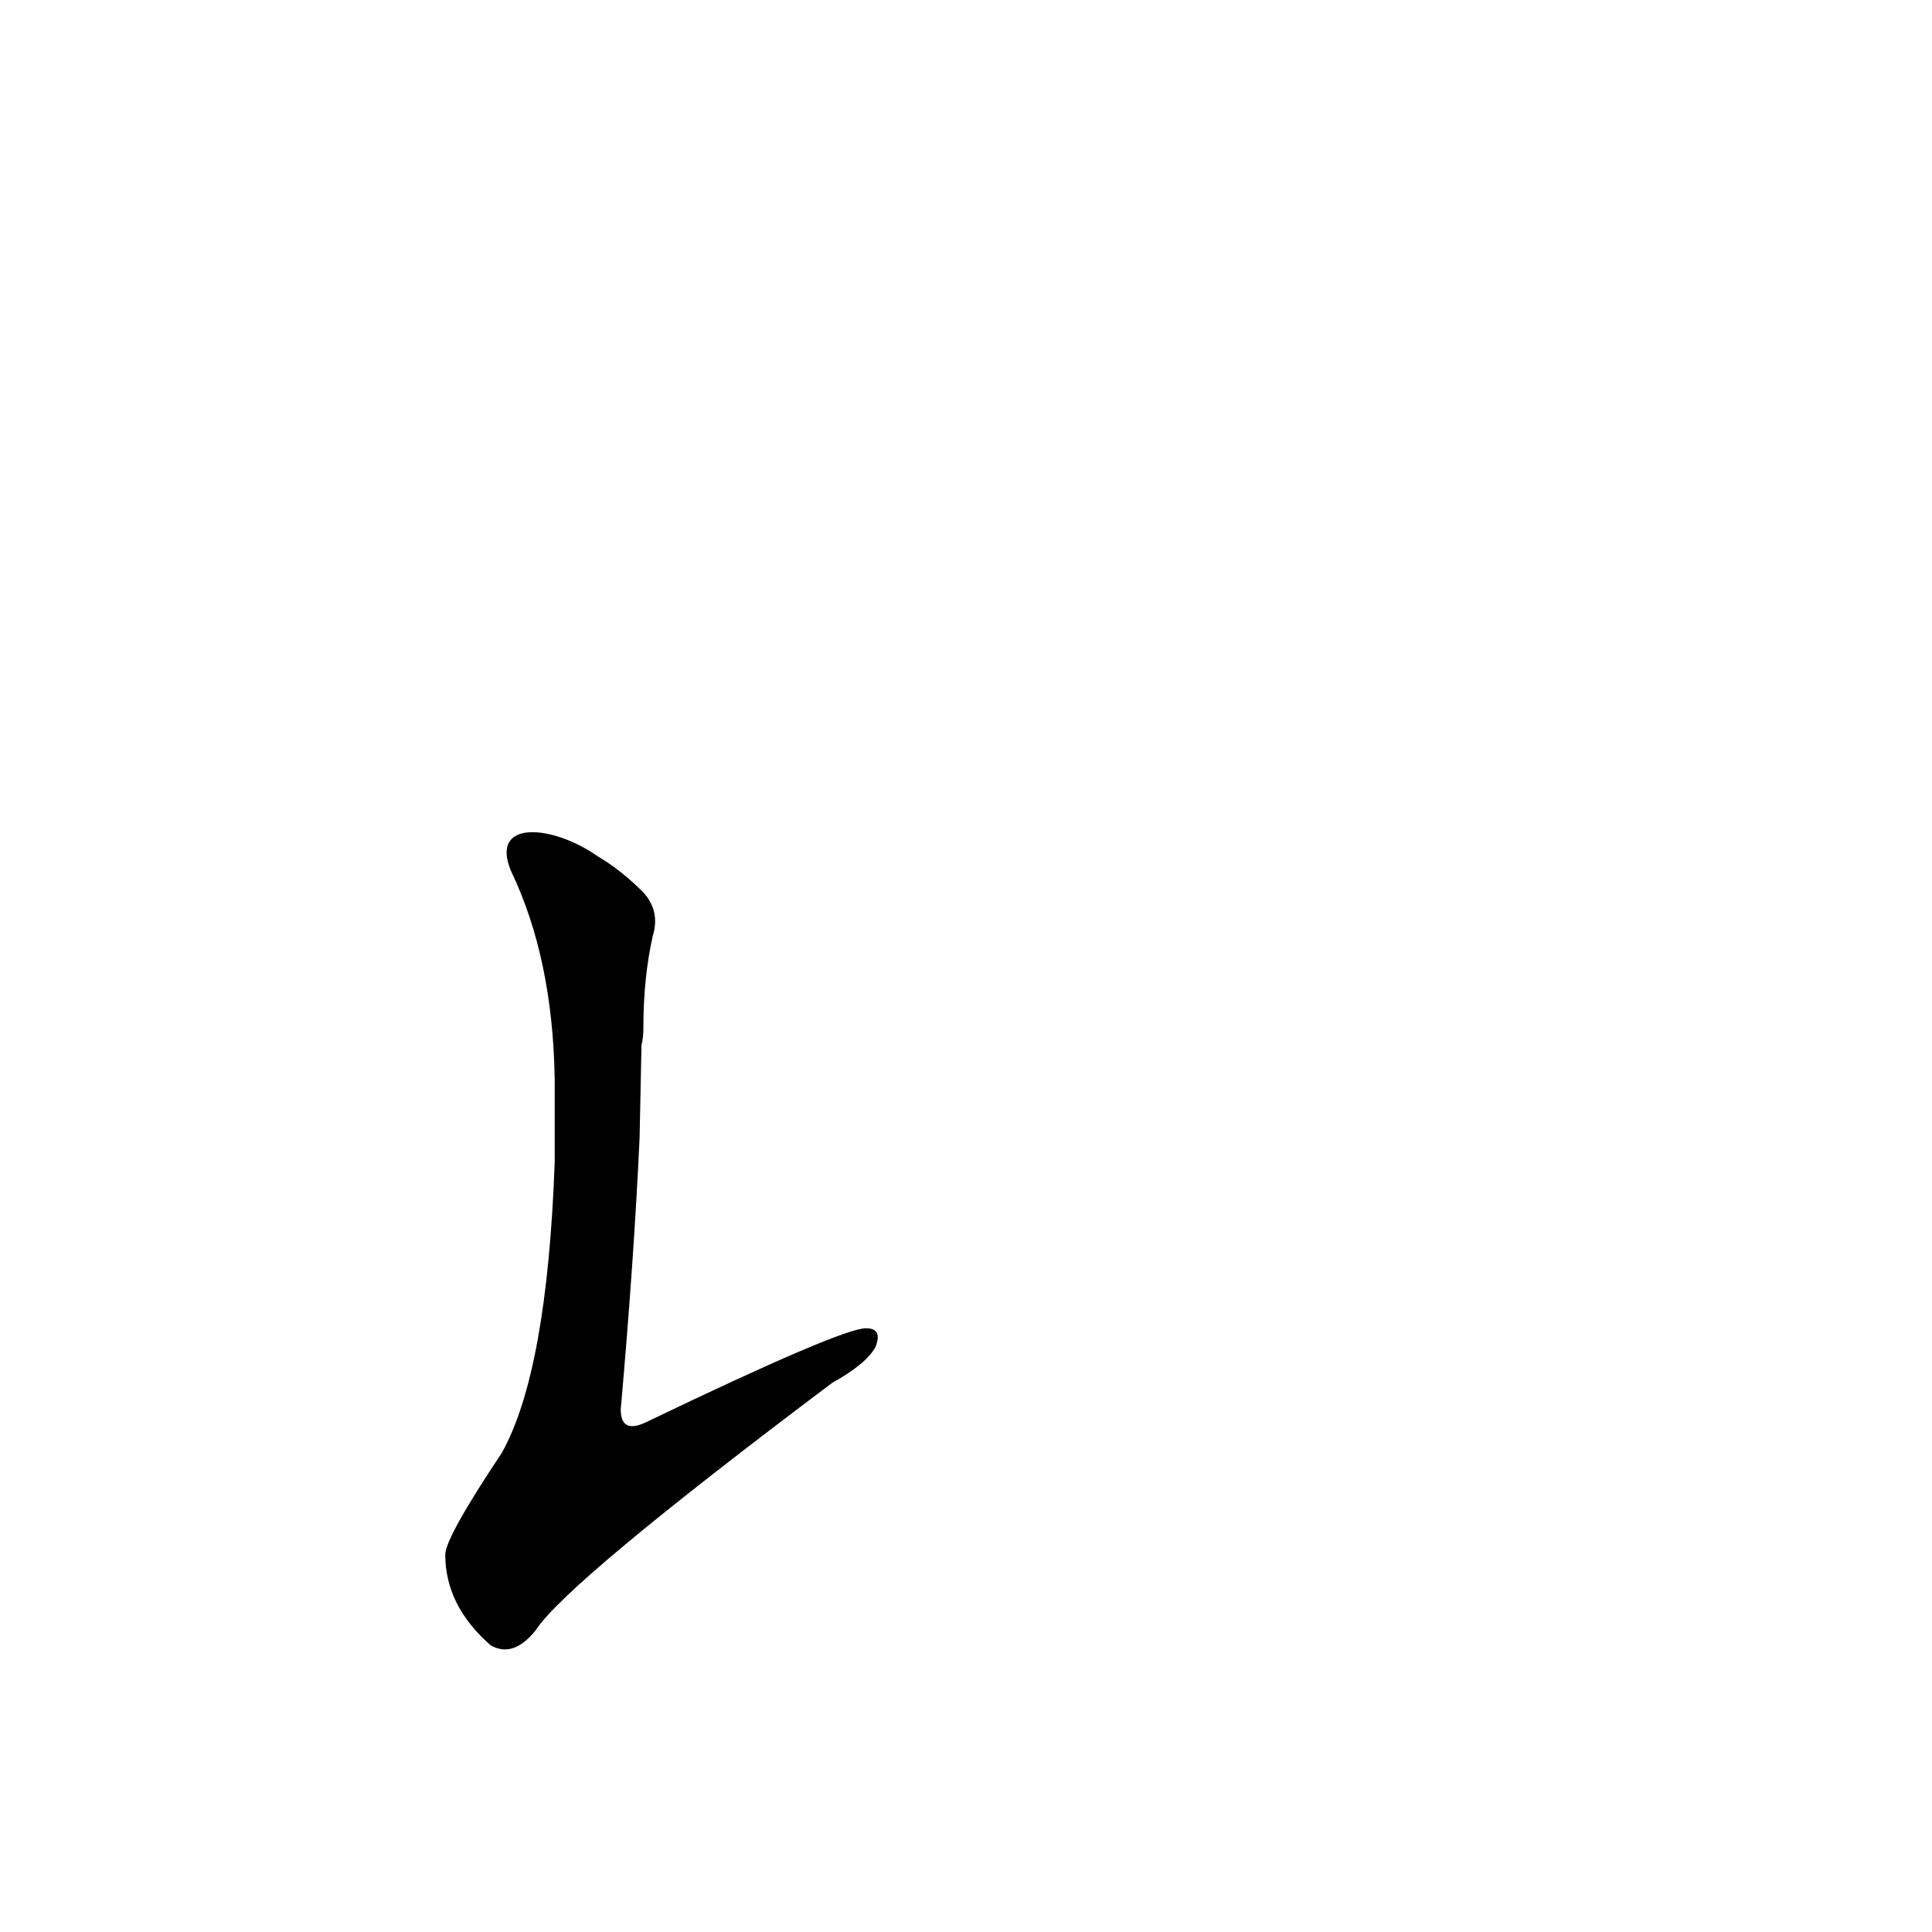 <?xml version='1.0' encoding='utf-8'?>
<svg xmlns="http://www.w3.org/2000/svg" version="1.1" viewBox="0 0 1024 1024"><g transform="scale(1, -1) translate(0, -900)"><path d="M 294 284 Q 290 173 266 130 Q 236 85 236 76 Q 236 49 260 28 Q 272 21 284 36 Q 300 61 441 167 Q 459 177 464 186 Q 468 196 459 196 Q 446 196 342 146 Q 329 140 329 153 Q 336 232 339 297 L 340 346 Q 341 350 341 355 Q 341 382 346 404 Q 350 417 341 427 Q 329 439 317 446 C 293 463 259 466 271 438 Q 293 392 294 328 L 294 284 Z" fill="black" /></g></svg>